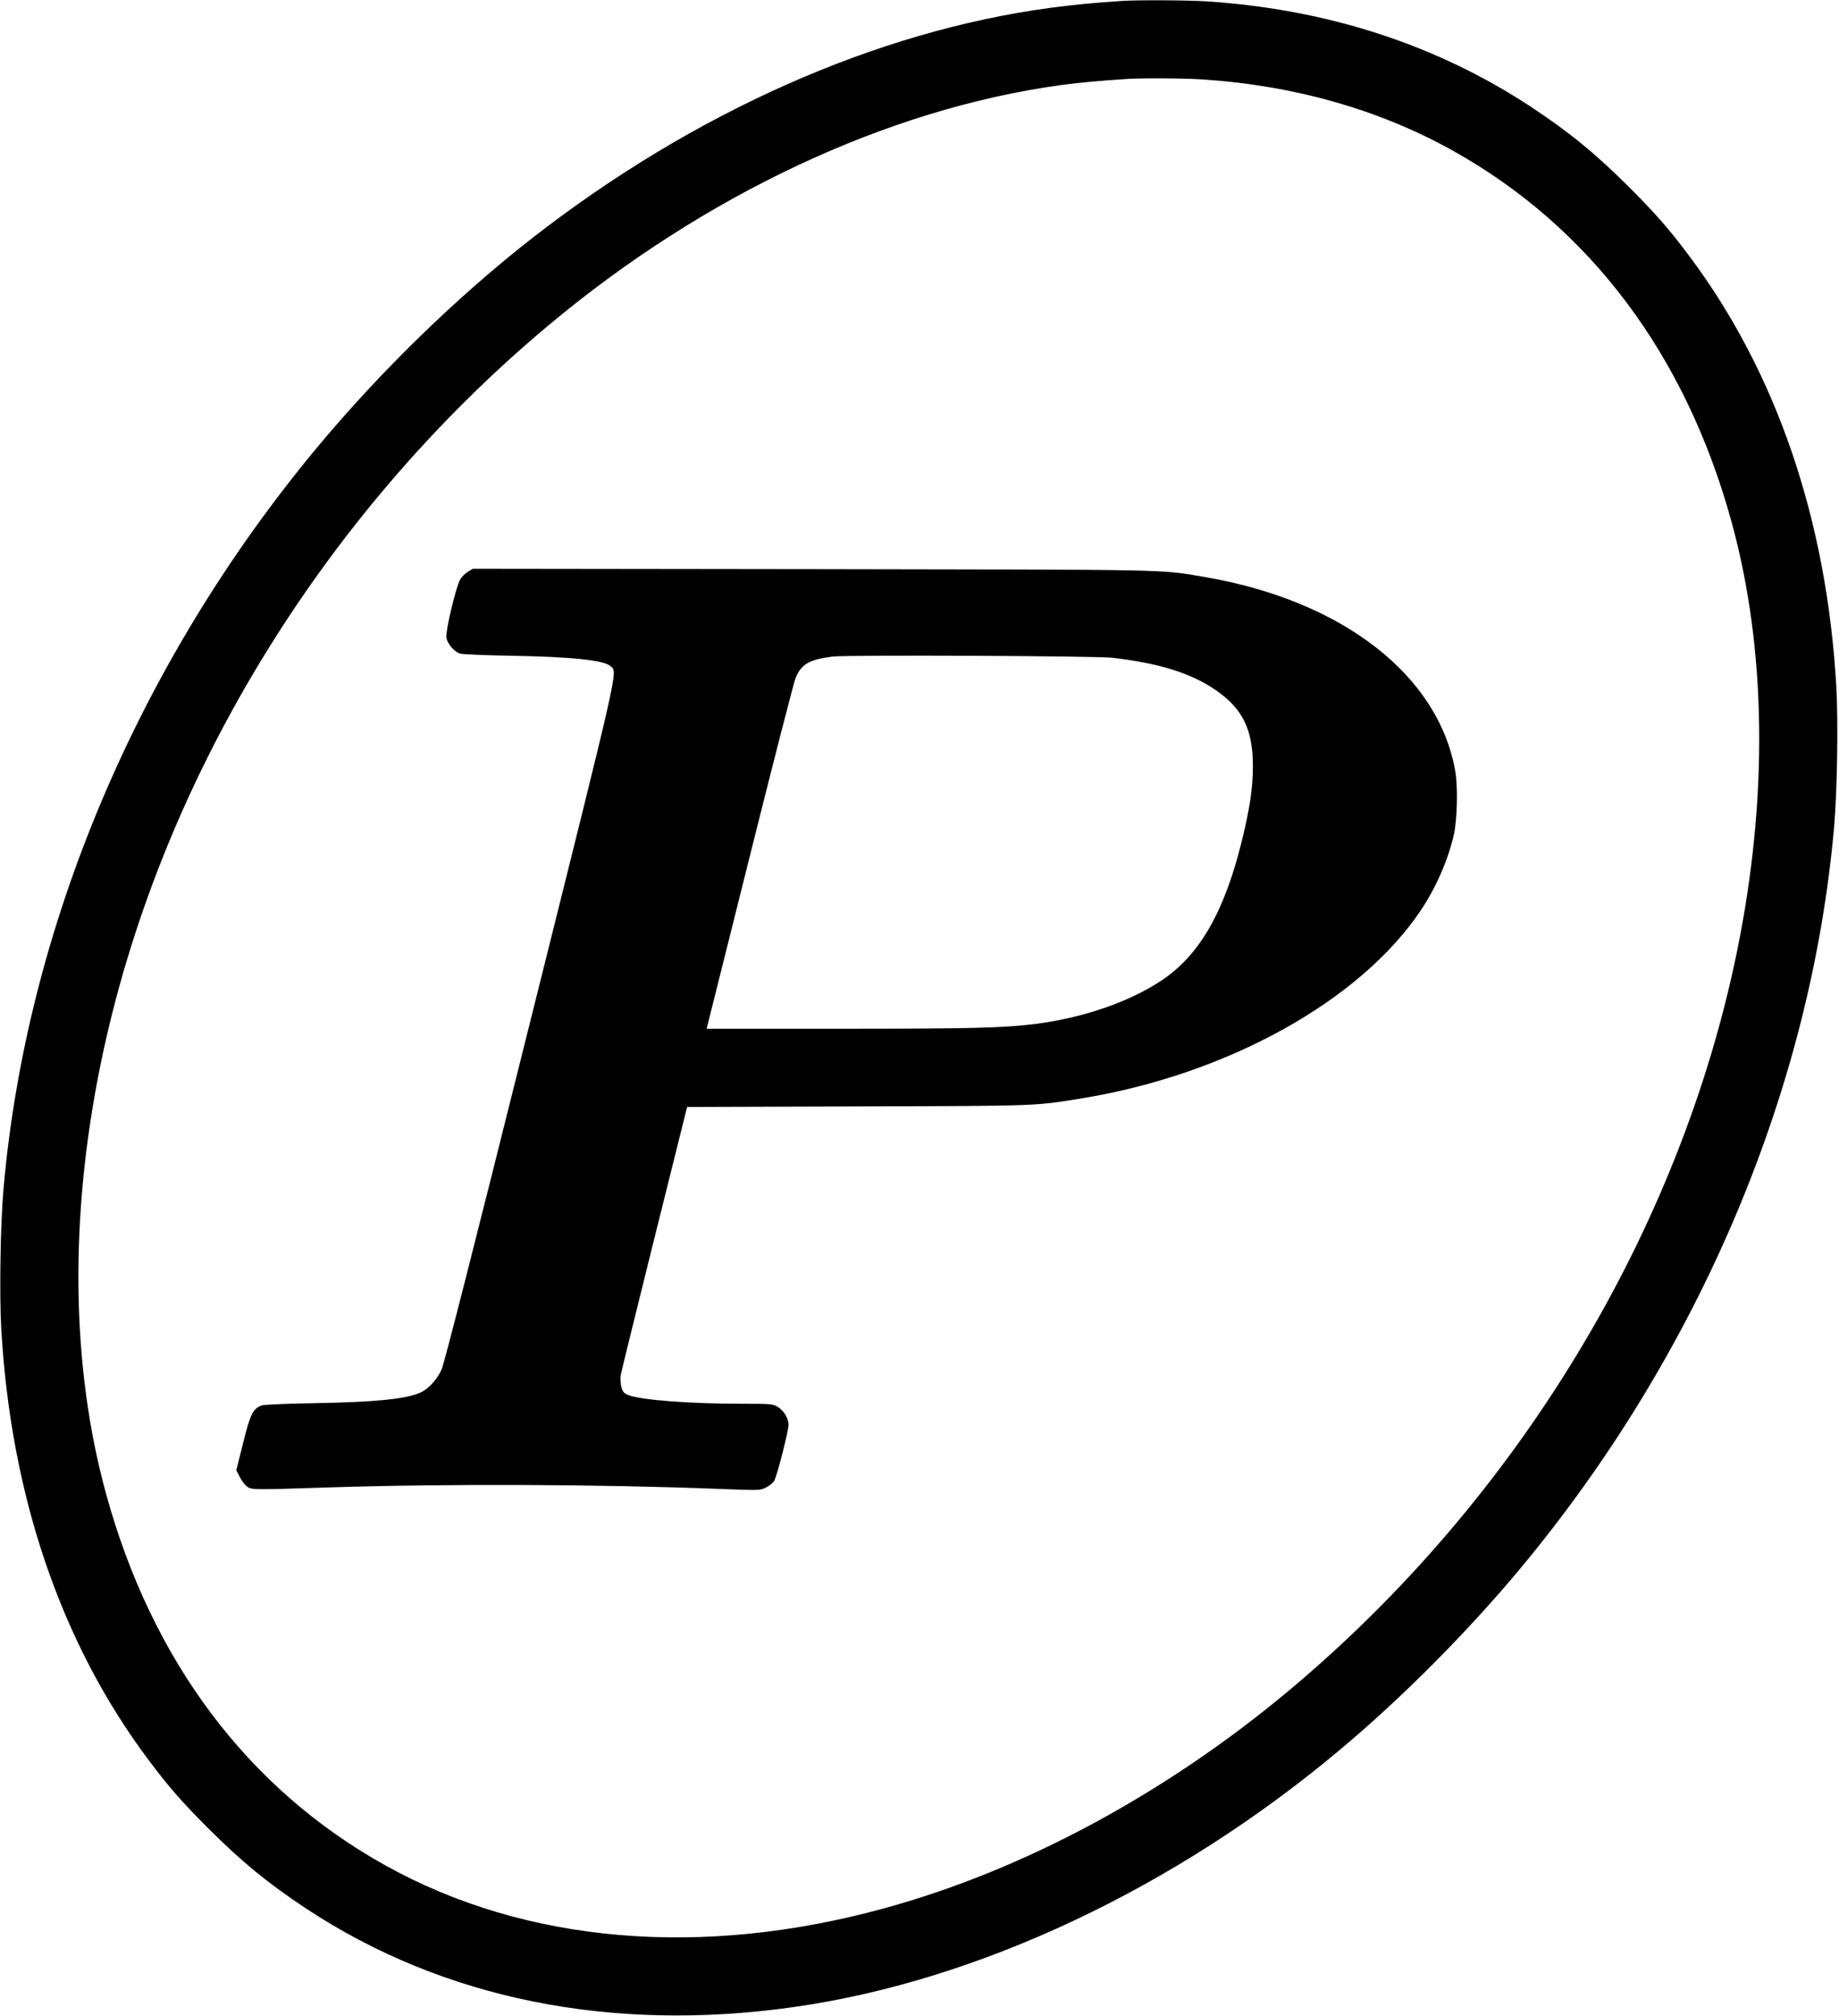 <?xml version="1.0" standalone="no"?>
<!DOCTYPE svg PUBLIC "-//W3C//DTD SVG 20010904//EN"
 "http://www.w3.org/TR/2001/REC-SVG-20010904/DTD/svg10.dtd">
<svg version="1.0" xmlns="http://www.w3.org/2000/svg"
 width="1320pt" height="1446pt" viewBox="0 0 1320 1446"
 preserveAspectRatio="xMidYMid meet">
<g transform="translate(0,1446) scale(0.1,-0.1)"
fill="#000000" stroke="none">
<path d="M8050 14453 c-201 -13 -352 -28 -509 -49 -1248 -167 -2559 -749
-3713 -1646 -541 -421 -1093 -957 -1552 -1508 -1284 -1543 -2086 -3438 -2251
-5320 -22 -249 -30 -752 -16 -1000 68 -1199 429 -2258 1057 -3095 141 -189
242 -304 424 -486 244 -244 433 -399 710 -582 981 -646 2181 -889 3488 -706
1322 184 2744 852 3930 1847 446 373 917 847 1296 1302 1284 1543 2086 3438
2251 5320 22 249 30 752 16 1000 -68 1199 -429 2258 -1057 3095 -141 189 -242
304 -424 486 -244 244 -433 399 -710 582 -677 445 -1455 699 -2325 757 -136 9
-503 11 -615 3z m585 -563 c659 -44 1265 -217 1790 -509 986 -549 1675 -1466
2004 -2666 250 -910 264 -1977 40 -3075 -410 -2008 -1575 -3932 -3211 -5302
-886 -742 -1908 -1293 -2910 -1567 -1314 -361 -2577 -252 -3583 308 -986 549
-1675 1466 -2004 2666 -250 910 -264 1977 -40 3075 410 2008 1575 3932 3211
5302 1121 939 2434 1555 3678 1727 124 17 274 31 470 44 110 8 418 6 555 -3z"/>
<path d="M3359 10359 c-20 -12 -46 -38 -57 -58 -31 -57 -106 -374 -98 -416 9
-45 57 -101 99 -114 18 -5 181 -12 362 -15 446 -8 674 -32 719 -76 49 -48 72
53 -579 -2552 -418 -1674 -617 -2452 -636 -2494 -34 -73 -95 -139 -152 -164
-105 -47 -332 -69 -772 -76 -181 -3 -344 -10 -362 -15 -66 -21 -86 -59 -138
-271 l-49 -195 25 -48 c13 -27 37 -58 52 -69 33 -24 42 -24 592 -6 842 27
1934 23 2800 -11 288 -11 291 -11 333 10 23 12 49 32 58 46 20 30 103 356 104
404 0 47 -35 105 -80 130 -35 20 -52 21 -251 21 -384 0 -736 27 -823 64 -28
12 -37 23 -46 56 -6 23 -8 61 -5 84 4 22 113 465 242 983 l235 942 1222 4
c1311 4 1266 2 1606 57 1051 171 2007 702 2442 1355 108 163 194 361 234 540
24 109 29 342 10 451 -120 691 -811 1226 -1800 1395 -326 55 -179 52 -2816 56
l-2435 3 -36 -21z m4631 -618 c334 -40 555 -109 731 -228 198 -134 273 -286
272 -553 0 -152 -23 -304 -79 -531 -125 -510 -304 -821 -576 -1002 -231 -154
-562 -268 -903 -312 -234 -29 -451 -35 -1401 -35 l-962 0 308 1230 c169 677
318 1255 330 1285 41 101 99 134 266 155 105 13 1900 5 2014 -9z"/>
</g>
</svg>
